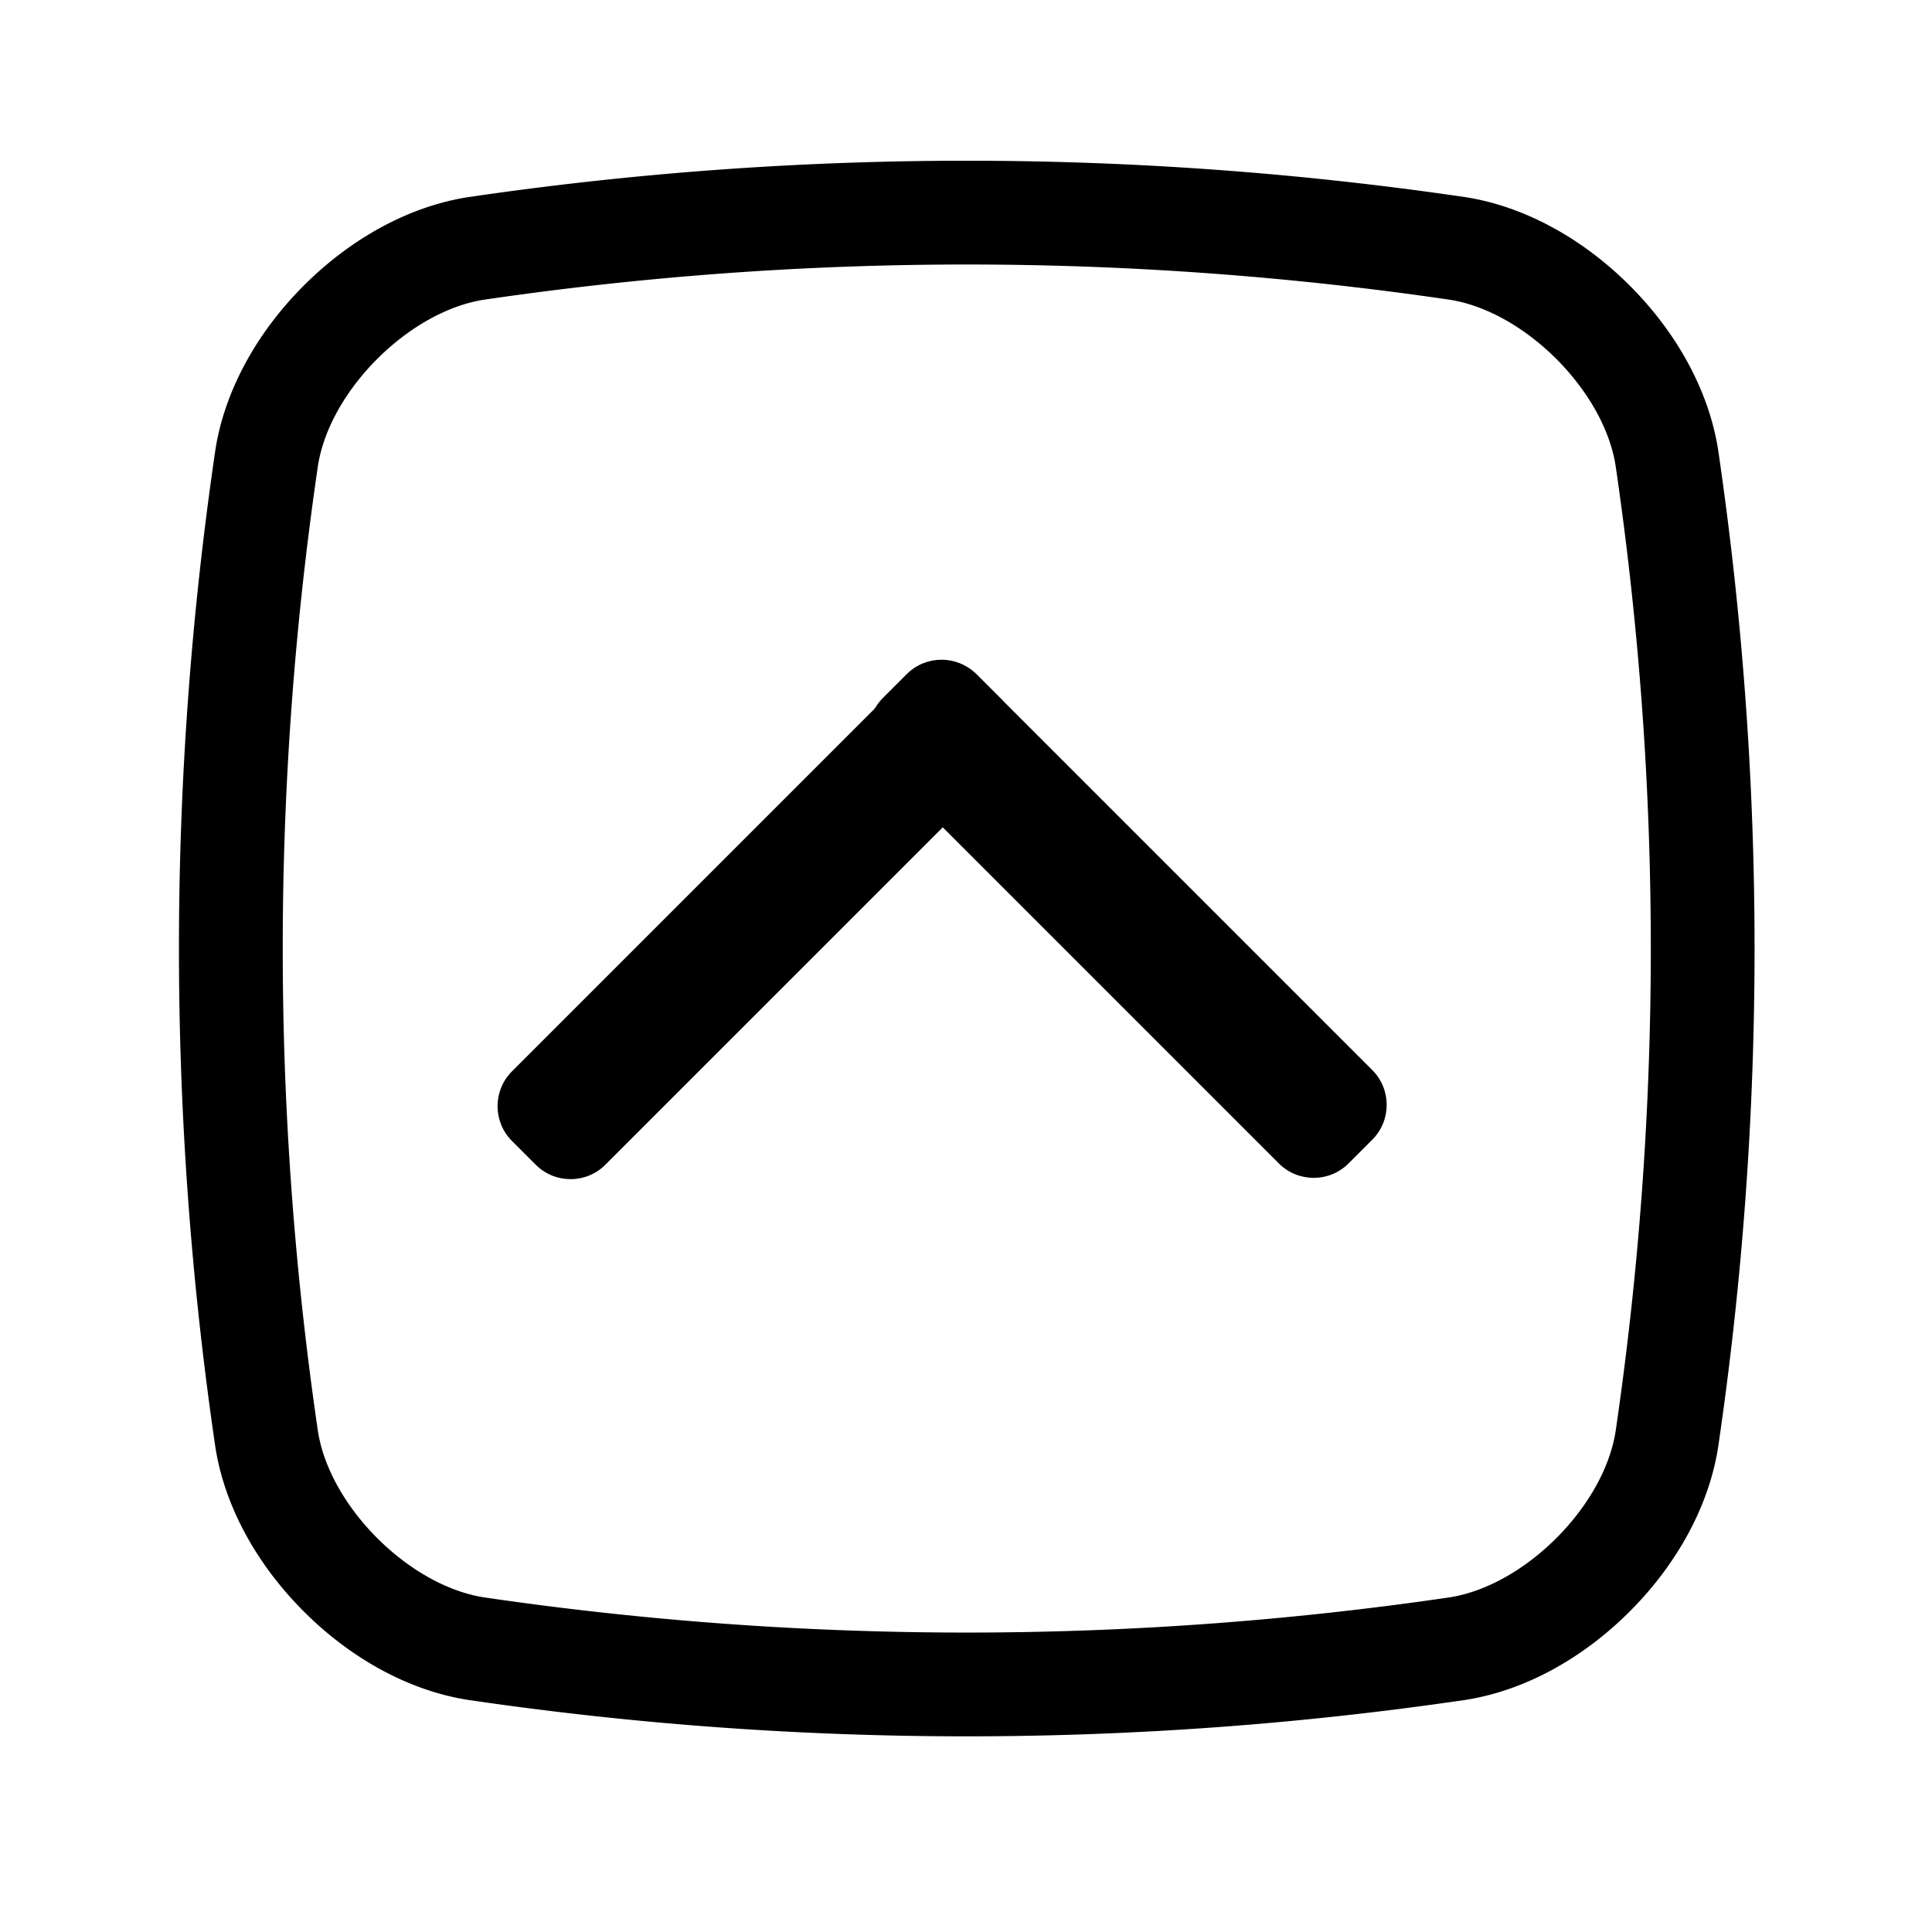 <?xml version="1.0" standalone="no"?><!DOCTYPE svg PUBLIC "-//W3C//DTD SVG 1.1//EN" "http://www.w3.org/Graphics/SVG/1.1/DTD/svg11.dtd"><svg t="1694497764609" class="icon" viewBox="0 0 1024 1024" version="1.1" xmlns="http://www.w3.org/2000/svg" p-id="3183" xmlns:xlink="http://www.w3.org/1999/xlink" width="100" height="100"><path d="M94.85 502.74c0-88.25 6.43-176.5 19.28-264.14l0.04-0.26c4.81-30.68 21.45-61.57 46.85-86.98 25.41-25.41 56.3-42.05 86.98-46.85l0.26-0.04a1818.793 1818.793 0 0 1 528.28 0l0.26 0.04c30.68 4.81 61.57 21.44 86.98 46.85 25.41 25.41 42.05 56.3 46.85 86.98l0.04 0.26a1818.793 1818.793 0 0 1 0 528.28l-0.04 0.26c-4.81 30.68-21.44 61.57-46.85 86.98s-56.3 42.05-86.98 46.85l-0.26 0.04a1818.793 1818.793 0 0 1-528.28 0l-0.26-0.04c-30.68-4.81-61.57-21.44-86.98-46.85-25.41-25.41-42.05-56.3-46.85-86.98l-0.04-0.26a1820.45 1820.45 0 0 1-19.28-264.14z m73.69-256.03c-24.91 169.89-24.91 342.15 0 512.05 6.3 39.74 48.12 81.56 87.86 87.86 169.87 24.9 342.16 24.9 512.03 0 39.75-6.3 81.57-48.12 87.86-87.86 24.9-169.87 24.9-342.16 0-512.03-6.3-39.74-48.12-81.57-87.86-87.86a1764.188 1764.188 0 0 0-512.03 0c-39.74 6.28-81.56 48.1-87.86 87.84z" class="icon-out" p-id="3184"></path><path d="M677.82 616.65L467.99 406.81c-10.19-10.19-10.19-26.72 0-36.92l12.58-12.58c10.19-10.19 26.72-10.19 36.92 0l209.84 209.84c10.19 10.19 10.19 26.72 0 36.92l-12.58 12.58c-10.2 10.19-26.73 10.19-36.93 0z" class="icon-in" p-id="3185"></path><path d="M283.94 617.33l-12.58-12.58c-10.19-10.19-10.19-26.72 0-36.92L481.2 358c10.19-10.19 26.72-10.19 36.92 0l12.58 12.58c10.19 10.19 10.19 26.72 0 36.92L320.86 617.33c-10.2 10.2-26.72 10.2-36.92 0z" class="icon-in" p-id="3186"></path></svg>